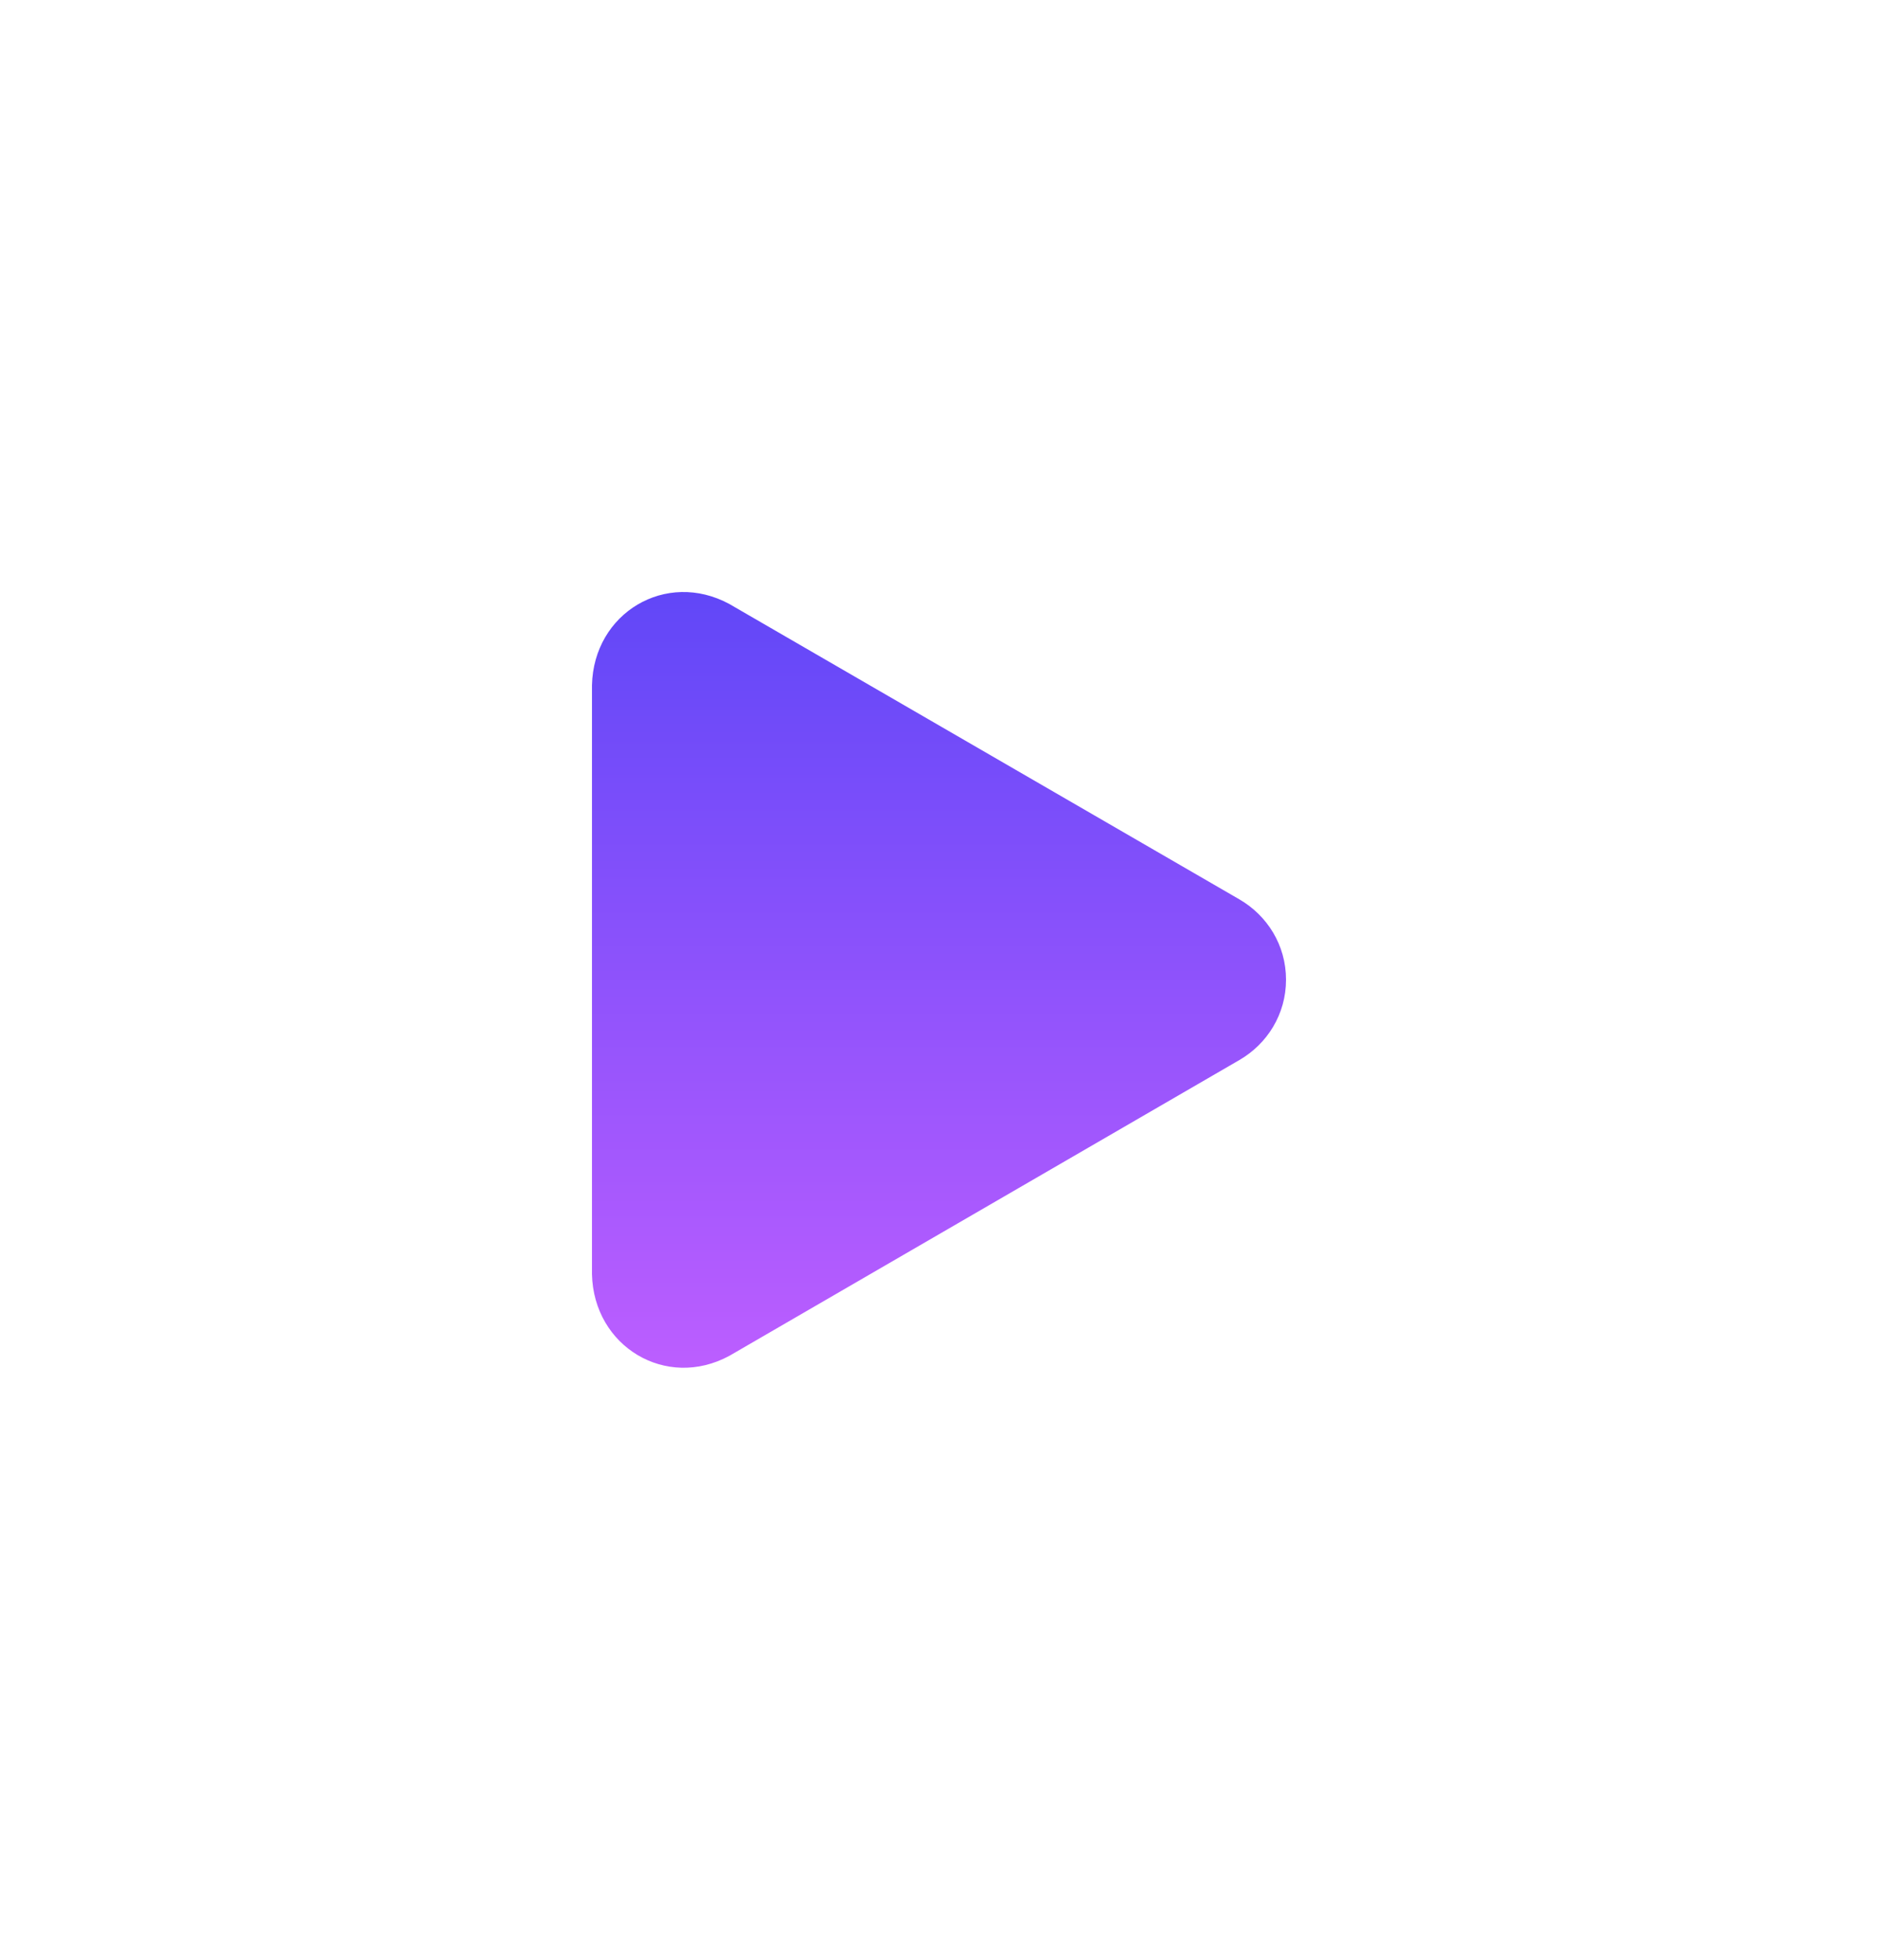 <svg width="92" height="96" viewBox="0 0 92 96" fill="none" xmlns="http://www.w3.org/2000/svg">
<g filter="url(#filter0_d_123_879)">
<path d="M29 48.419C29.079 51.957 32.625 54.099 35.732 52.415L60.716 37.926C62.077 37.136 63 35.688 63 33.991C63 32.294 62.077 30.847 60.716 30.056L35.732 15.588C32.625 13.904 29.079 16.026 29 19.564V48.419Z" fill="url(#paint0_linear_123_879)"/>
</g>
<defs>
<filter id="filter0_d_123_879" x="0" y="0" width="92" height="96" filterUnits="userSpaceOnUse" color-interpolation-filters="sRGB">
<feFlood flood-opacity="0" result="BackgroundImageFix"/>
<feColorMatrix in="SourceAlpha" type="matrix" values="0 0 0 0 0 0 0 0 0 0 0 0 0 0 0 0 0 0 127 0" result="hardAlpha"/>
<feOffset dy="14"/>
<feGaussianBlur stdDeviation="14.5"/>
<feColorMatrix type="matrix" values="0 0 0 0 0.031 0 0 0 0 0.004 0 0 0 0 0.247 0 0 0 1 0"/>
<feBlend mode="normal" in2="BackgroundImageFix" result="effect1_dropShadow_123_879"/>
<feBlend mode="normal" in="SourceGraphic" in2="effect1_dropShadow_123_879" result="shape"/>
</filter>
<linearGradient id="paint0_linear_123_879" x1="46" y1="15" x2="46" y2="53" gradientUnits="userSpaceOnUse">
<stop stop-color="#6147F8"/>
<stop offset="1" stop-color="#BC5EFF"/>
</linearGradient>
</defs>
</svg>

